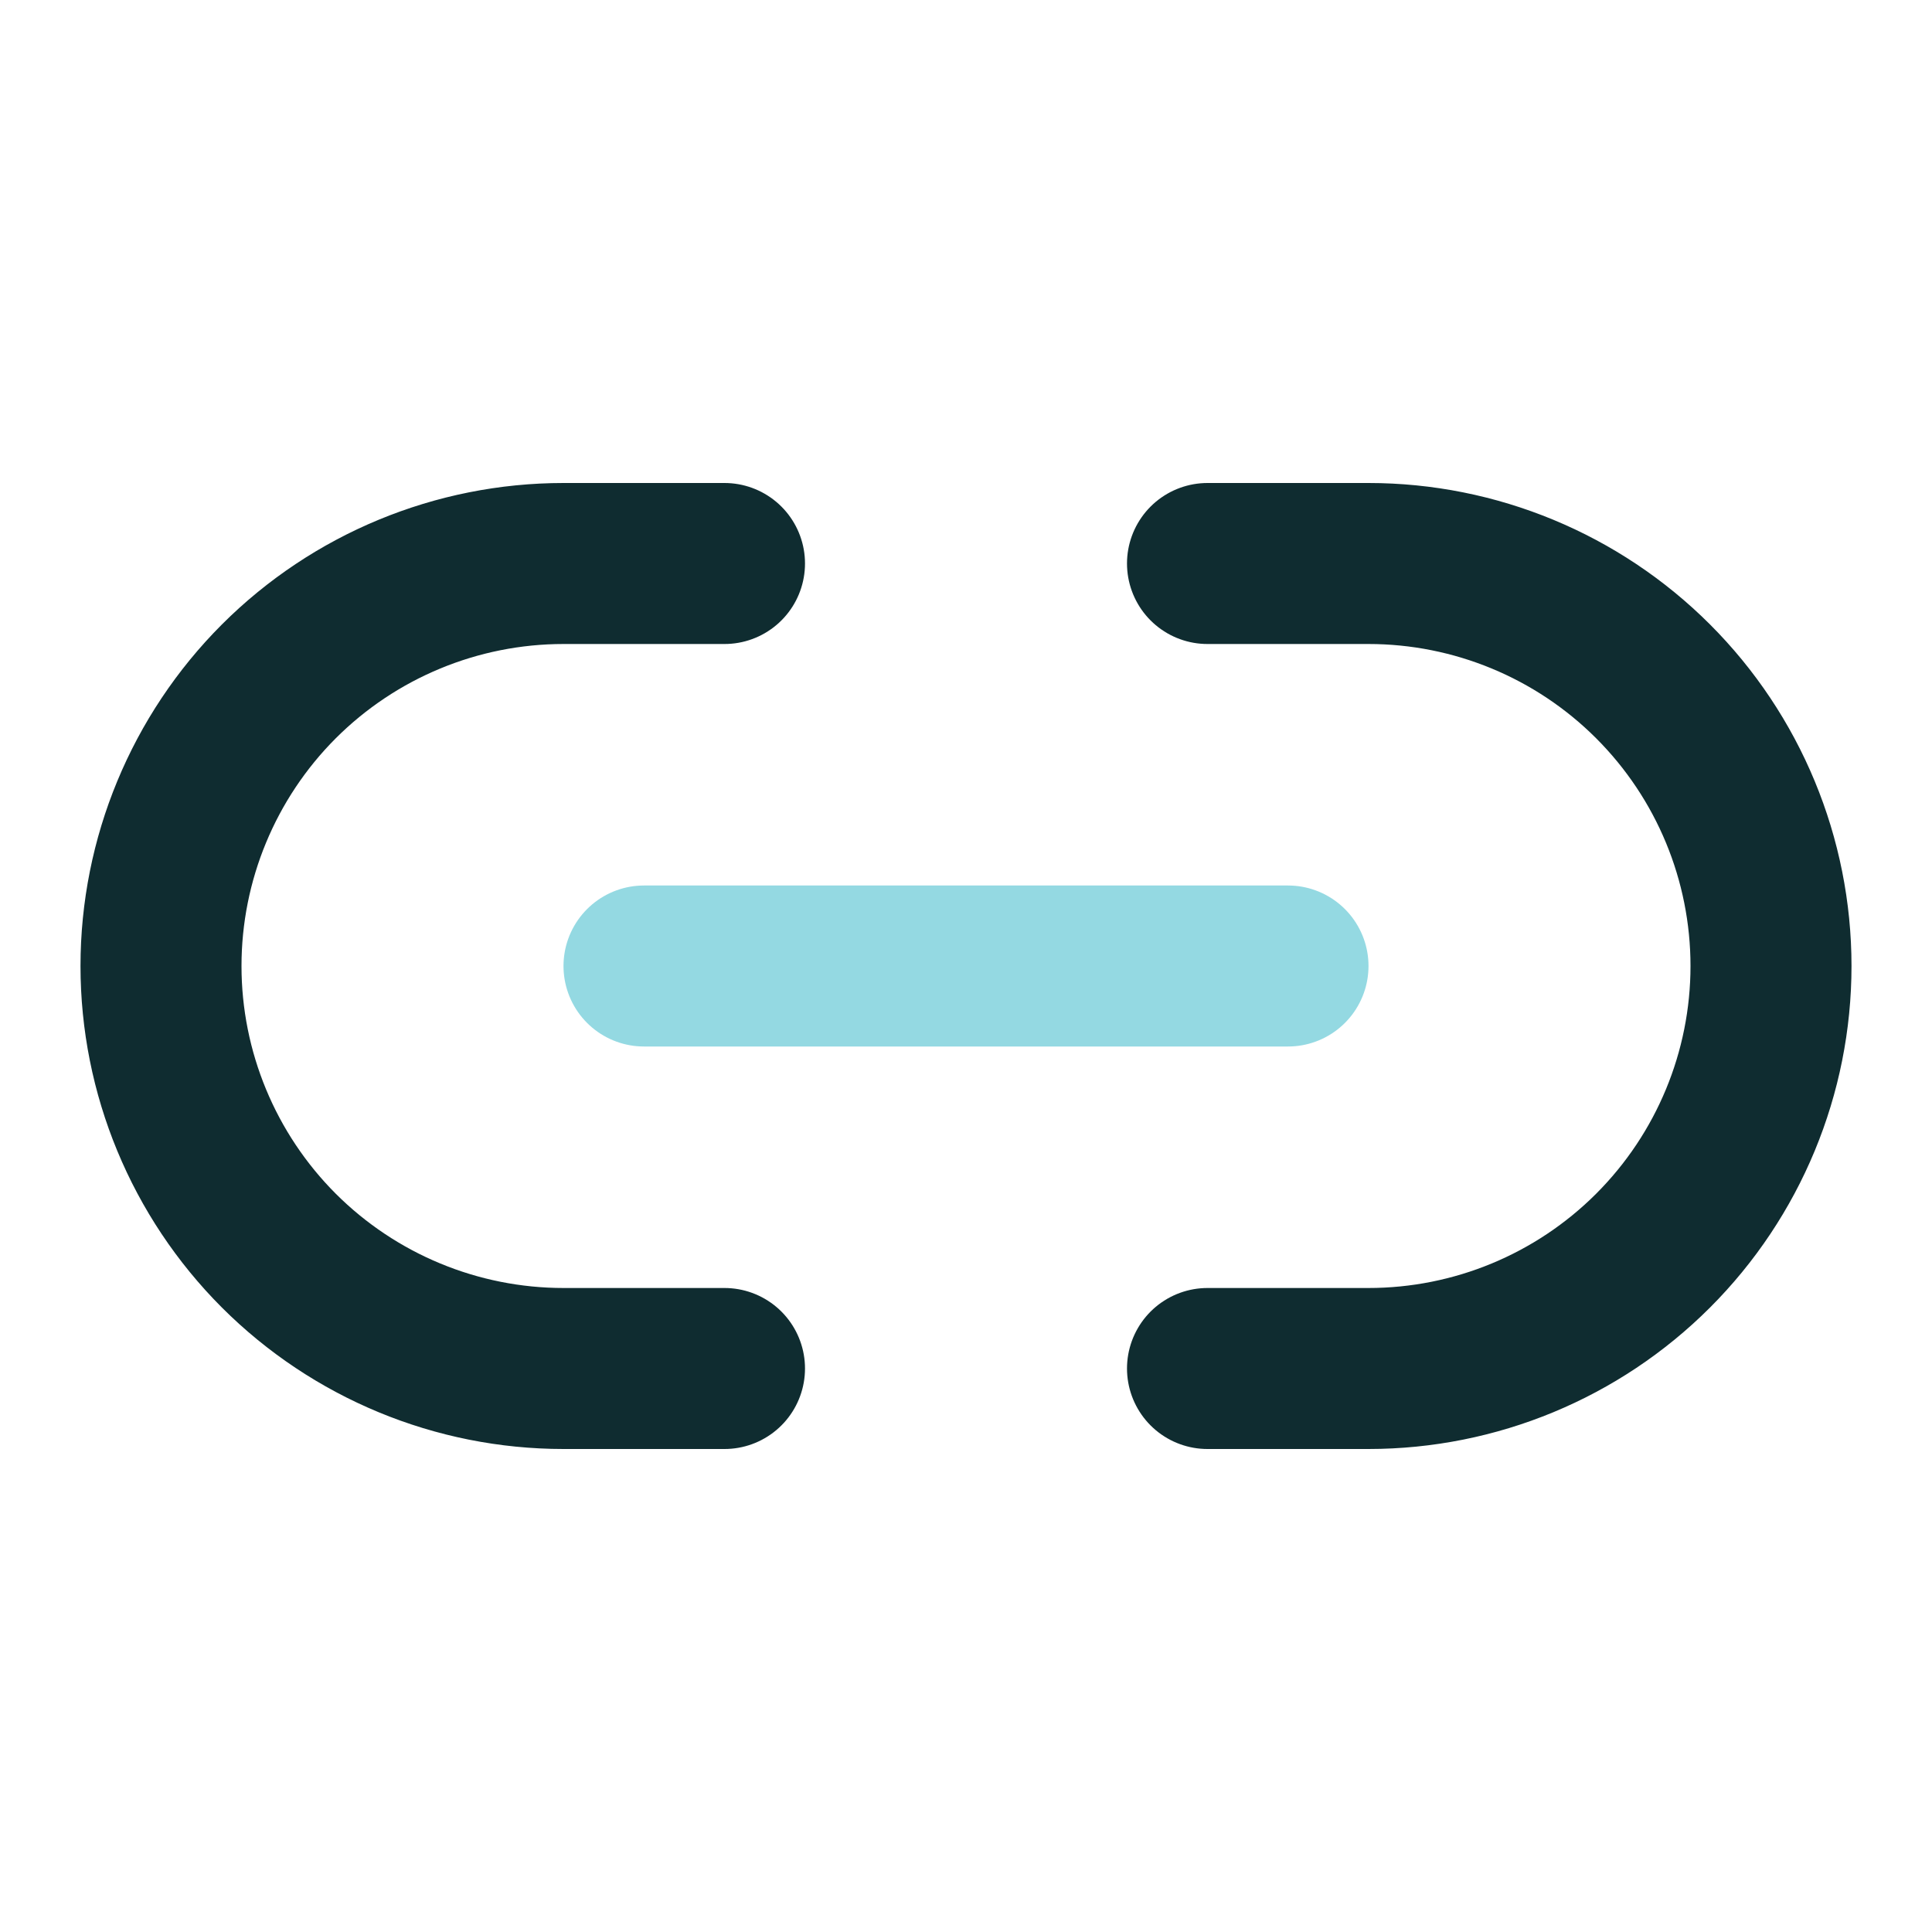 <svg width="24" height="24" viewBox="0 0 24 24" fill="none" xmlns="http://www.w3.org/2000/svg">
<path d="M9 17H7C5.674 17 4.402 16.473 3.464 15.536C2.527 14.598 2 13.326 2 12C2 10.674 2.527 9.402 3.464 8.464C4.402 7.527 5.674 7 7 7H9M15 7H17C18.326 7 19.598 7.527 20.535 8.464C21.473 9.402 22 10.674 22 12C22 13.326 21.473 14.598 20.535 15.536C19.598 16.473 18.326 17 17 17H15" stroke="#0F2C30" stroke-width="2" stroke-linecap="round" stroke-linejoin="round"/>
<path d="M8 12L16 12" stroke="#94D9E2" stroke-width="2" stroke-linecap="round"/>
</svg>
